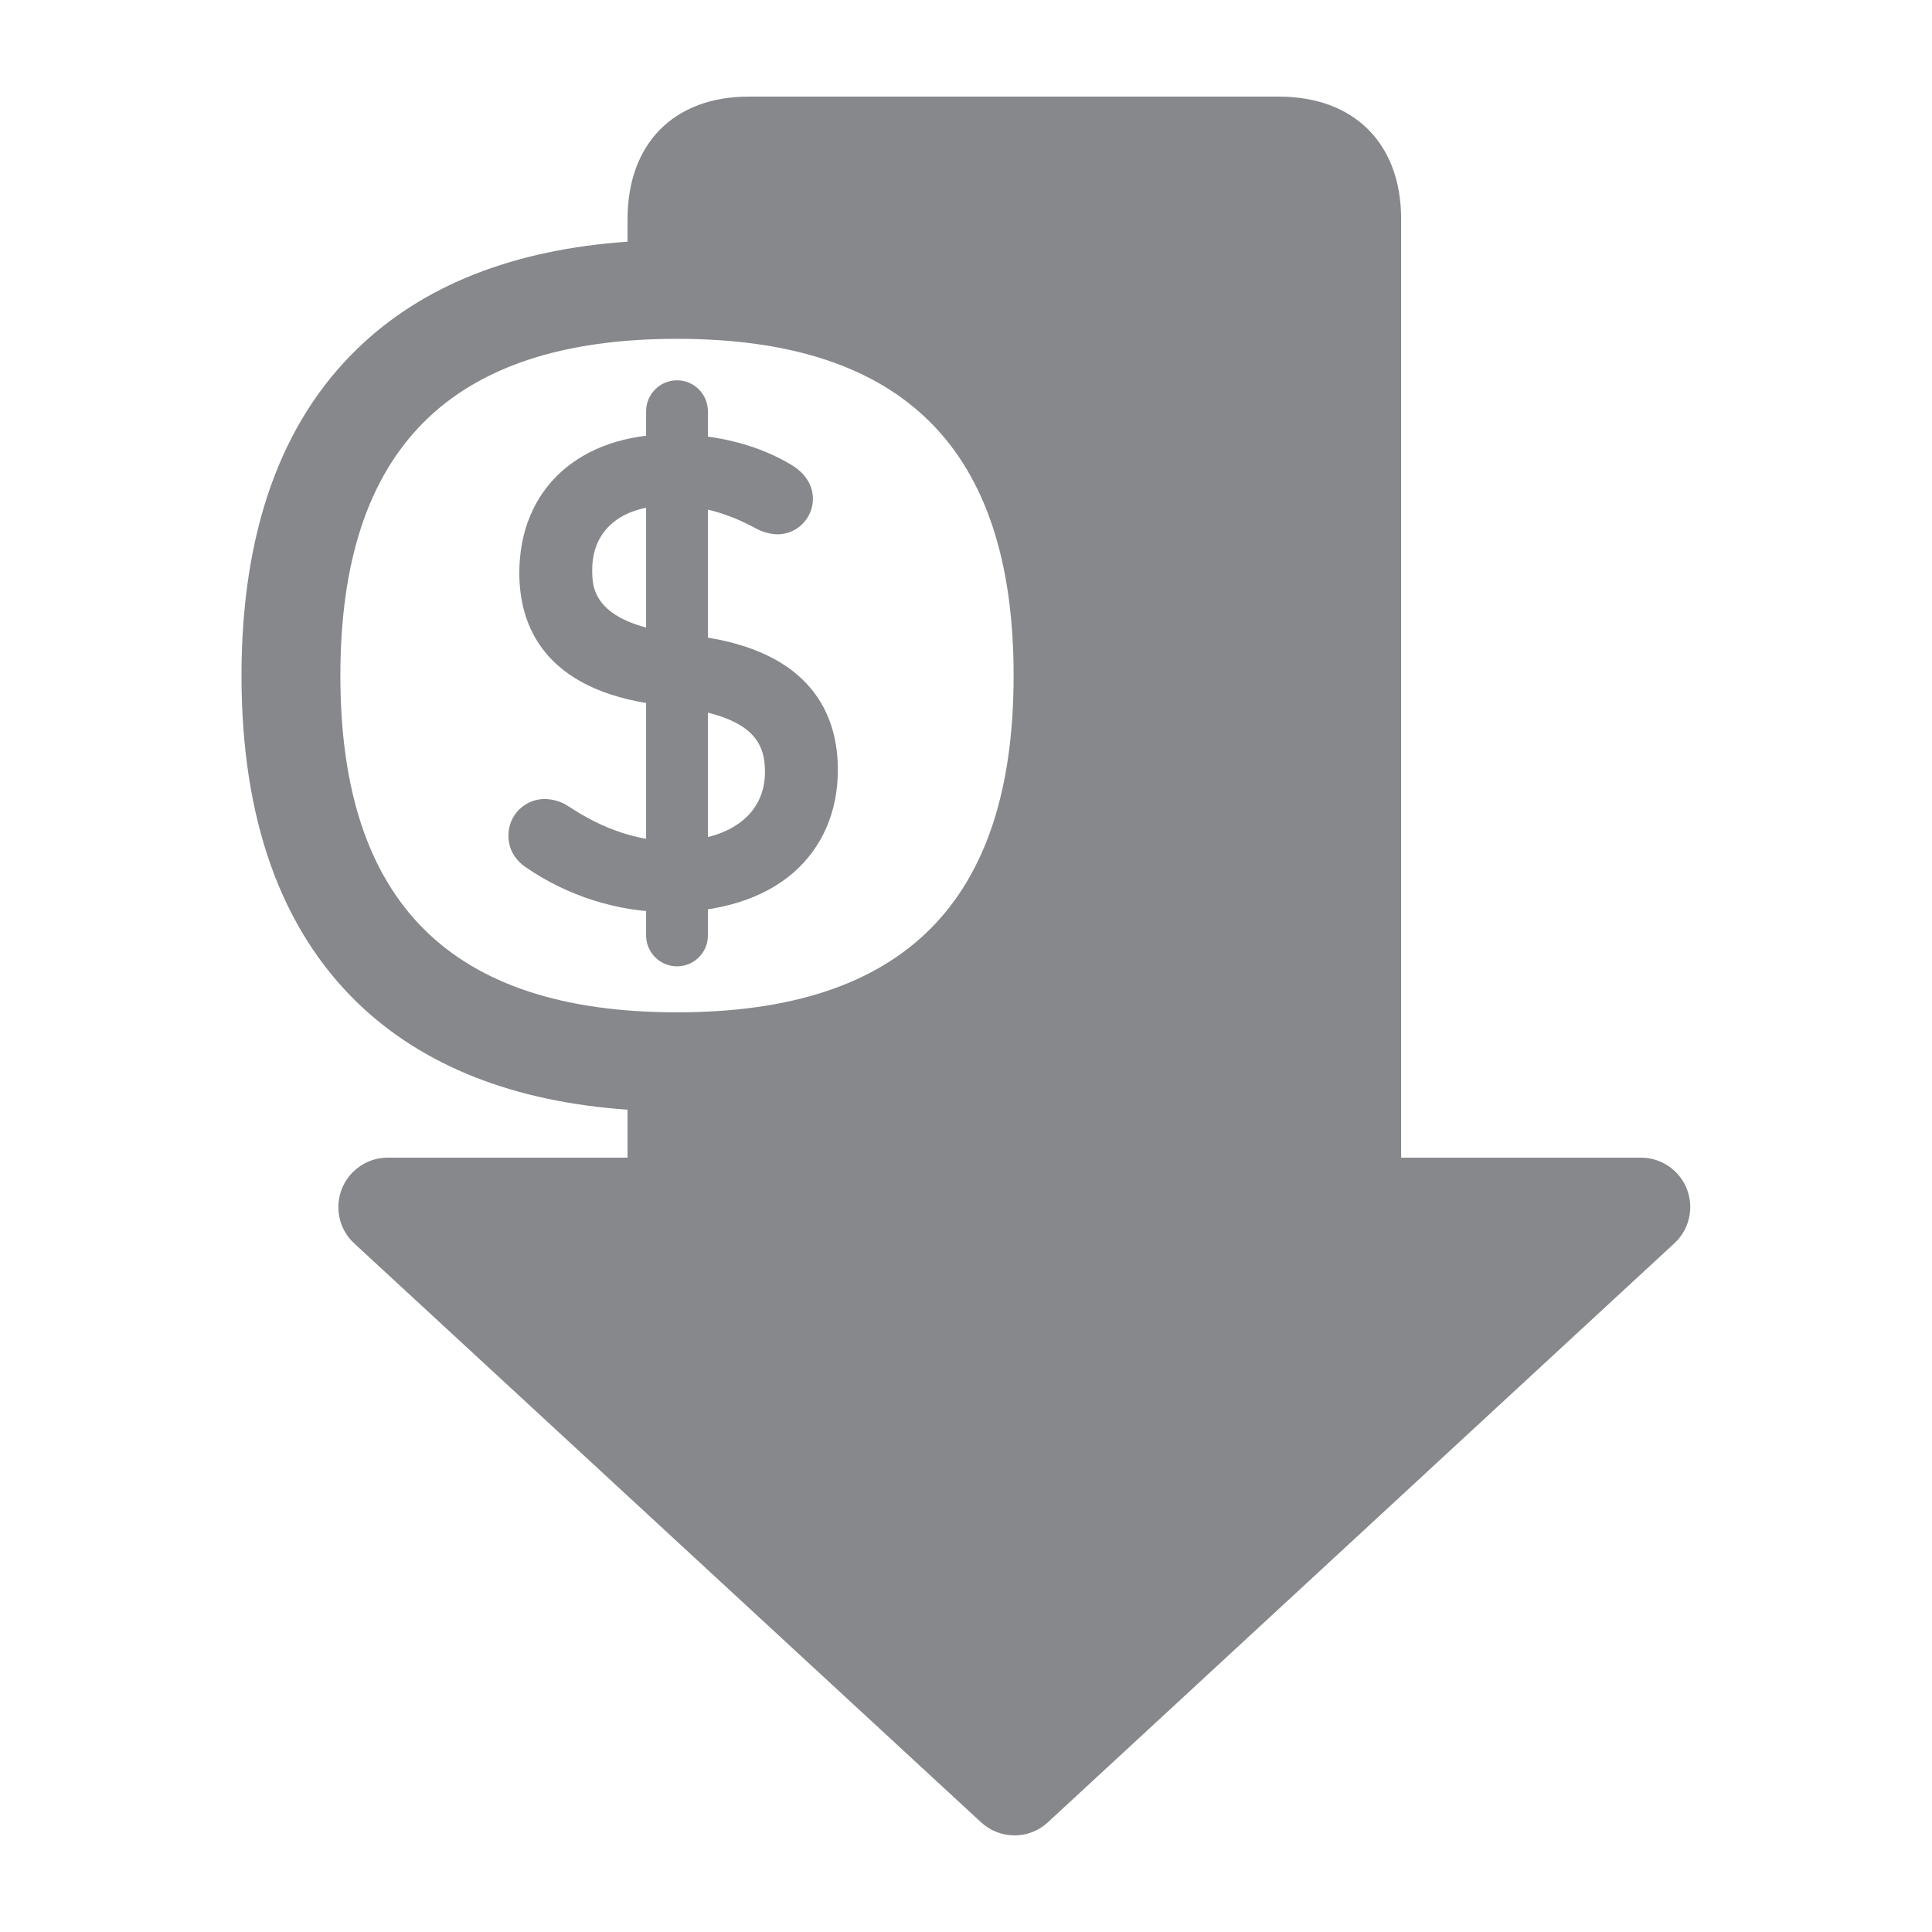 <svg width="40" height="40" viewBox="0 0 40 40" fill="none" xmlns="http://www.w3.org/2000/svg">
<path d="M11.105 17.643C10.972 17.551 10.911 17.449 10.911 17.29C10.916 17.085 11.085 16.922 11.289 16.927C11.386 16.932 11.484 16.962 11.566 17.019C12.154 17.408 12.973 17.802 13.925 17.802C15.347 17.802 16.222 17.07 16.222 15.99C16.222 15.105 15.726 14.476 14.099 14.271L13.679 14.22C11.944 14 11.136 13.166 11.136 11.871C11.136 10.331 12.231 9.379 13.914 9.379C14.856 9.379 15.649 9.625 16.197 9.967C16.366 10.07 16.442 10.203 16.442 10.331C16.442 10.525 16.289 10.684 16.094 10.684H16.089C15.997 10.679 15.91 10.653 15.828 10.607C15.229 10.28 14.6 10.085 13.884 10.085C12.594 10.085 11.873 10.802 11.873 11.804C11.873 12.715 12.435 13.304 13.96 13.498L14.365 13.549C16.125 13.769 16.959 14.604 16.959 15.934C16.959 17.433 15.89 18.503 13.827 18.503C12.855 18.498 11.903 18.196 11.105 17.643Z" fill="#86888C"/>
<path d="M13.832 18.887C12.778 18.876 11.755 18.554 10.885 17.955C10.644 17.787 10.526 17.567 10.526 17.29C10.531 16.87 10.869 16.538 11.289 16.543C11.463 16.548 11.632 16.599 11.775 16.697C12.491 17.172 13.213 17.413 13.924 17.413C15.101 17.413 15.838 16.865 15.838 15.985C15.838 15.407 15.623 14.844 14.047 14.645L13.632 14.593C11.253 14.291 10.752 12.941 10.752 11.866C10.752 10.121 11.995 8.99 13.914 8.99C14.845 8.99 15.725 9.22 16.401 9.635C16.774 9.865 16.831 10.167 16.831 10.326C16.831 10.73 16.503 11.063 16.094 11.063C15.94 11.057 15.792 11.017 15.659 10.945L15.649 10.94C15.055 10.617 14.492 10.464 13.888 10.464C12.87 10.464 12.261 10.965 12.261 11.8C12.261 12.153 12.261 12.889 14.011 13.115L14.415 13.166C16.836 13.473 17.347 14.839 17.347 15.934C17.347 16.809 17.025 17.546 16.421 18.073C15.802 18.605 14.907 18.887 13.832 18.887ZM11.309 17.316L11.325 17.326C11.519 17.464 11.729 17.582 11.944 17.684C11.739 17.582 11.54 17.464 11.345 17.331C11.335 17.331 11.319 17.321 11.309 17.316ZM14.82 14.01C15.572 14.199 16.084 14.527 16.36 14.998C16.017 14.373 15.336 14.123 14.82 14.01ZM11.637 12.598C11.852 13.155 12.343 13.524 13.126 13.723C12.363 13.509 11.867 13.135 11.637 12.598Z" fill="#86888C"/>
<path d="M14.017 20.007C13.664 20.007 13.377 19.72 13.377 19.367V8.514C13.377 8.161 13.664 7.874 14.017 7.874C14.37 7.874 14.656 8.161 14.656 8.514V19.372C14.656 19.72 14.37 20.007 14.017 20.007Z" fill="#86888C"/>
<path d="M34.925 24.617C34.771 24.224 34.393 23.968 33.973 23.968H29.009V4.533C29.009 2.972 28.037 2 26.476 2H15.5C13.955 2 12.993 2.972 12.993 4.533V5.004C10.634 5.167 8.761 5.904 7.41 7.209C5.809 8.749 5 11.032 5 13.989C5 16.947 5.809 19.224 7.41 20.77C8.761 22.069 10.634 22.811 12.993 22.975V23.968H8.029C7.466 23.968 7.006 24.423 7.006 24.991C7.006 25.278 7.124 25.554 7.339 25.748L20.31 37.727C20.704 38.091 21.308 38.091 21.697 37.727L34.664 25.743C34.976 25.457 35.078 25.012 34.925 24.617ZM7.047 13.989C7.047 9.297 9.324 7.015 14.016 7.015C18.709 7.015 20.986 9.297 20.986 13.989C20.986 18.682 18.704 20.959 14.016 20.959C9.329 20.959 7.047 18.682 7.047 13.989Z" fill="#86888C"/>
</svg>
